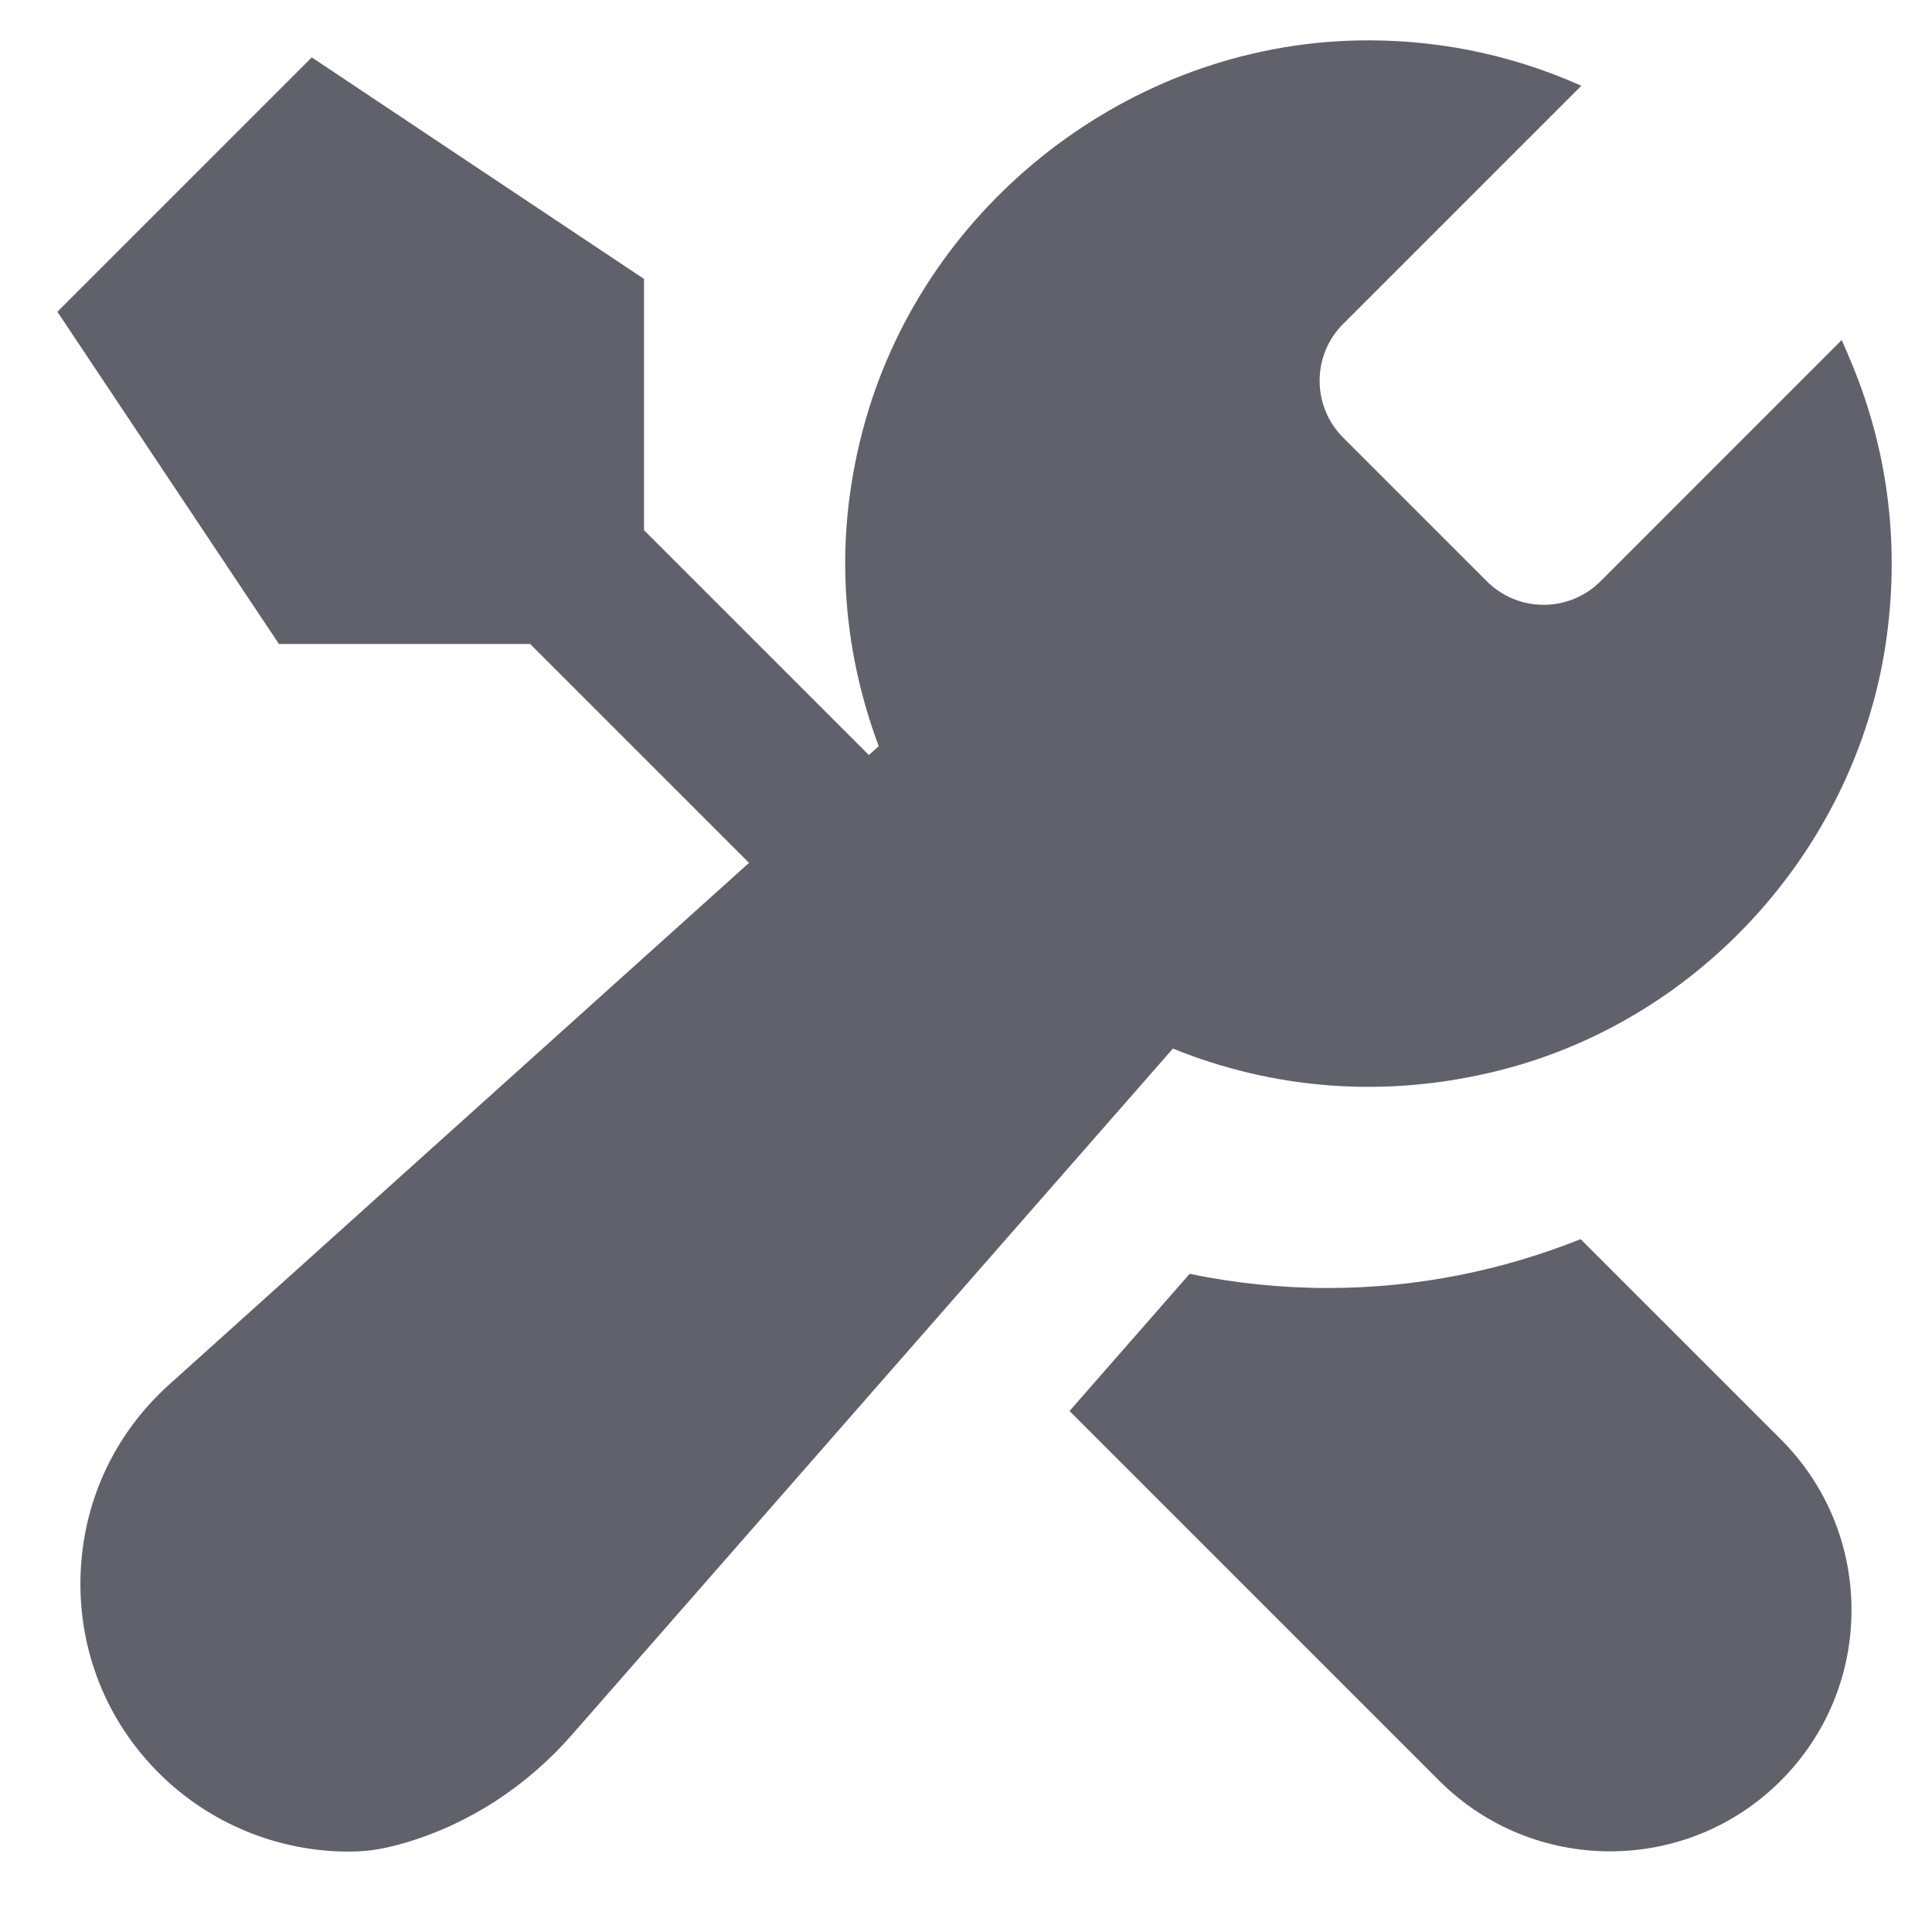 <svg xmlns="http://www.w3.org/2000/svg" height="24" width="24" viewBox="0 0 24 24"><polygon points="11.083 9.669 8 6.586 8 3.465 3.873 .713 .713 3.873 3.465 8 6.586 8 9.669 11.083 11.083 9.669" fill="#61616b" stroke-width="0" data-color="color-2"></polygon><path d="m19.636,15.393c-.971.387-2.028.607-3.136.607-.59,0-1.166-.061-1.722-.176l-1.492,1.704,4.593,4.593c.585.585,1.353.877,2.121.877.769,0,1.536-.292,2.121-.877.566-.566.879-1.32.879-2.121s-.313-1.555-.879-2.121l-2.486-2.486Z" fill="#61616b" stroke-width="0" data-color="color-2"></path><path d="m22.952,4.392l-.074-.168-2.995,2.996c-.391.391-1.024.391-1.414,0l-1.783-1.783c-.391-.391-.391-1.024,0-1.414l2.958-2.958-.035-.015c-.876-.385-1.807-.569-2.763-.547-2.81.065-5.329,2.019-6.096,4.723-.411,1.448-.289,2.826.166,4.043l-8.816,7.932c-.685.617-1.075,1.464-1.1,2.386-.023.921.322,1.788.974,2.439.623.623,1.476.975,2.354.975.189,0,.378-.013.707-.11.803-.236,1.518-.711,2.069-1.34l7.466-8.525c1.219.493,2.614.637,4.072.267,2.516-.639,4.445-2.808,4.795-5.38.166-1.219,0-2.411-.486-3.52Z" stroke-width="0" fill="#61616b"></path></svg>